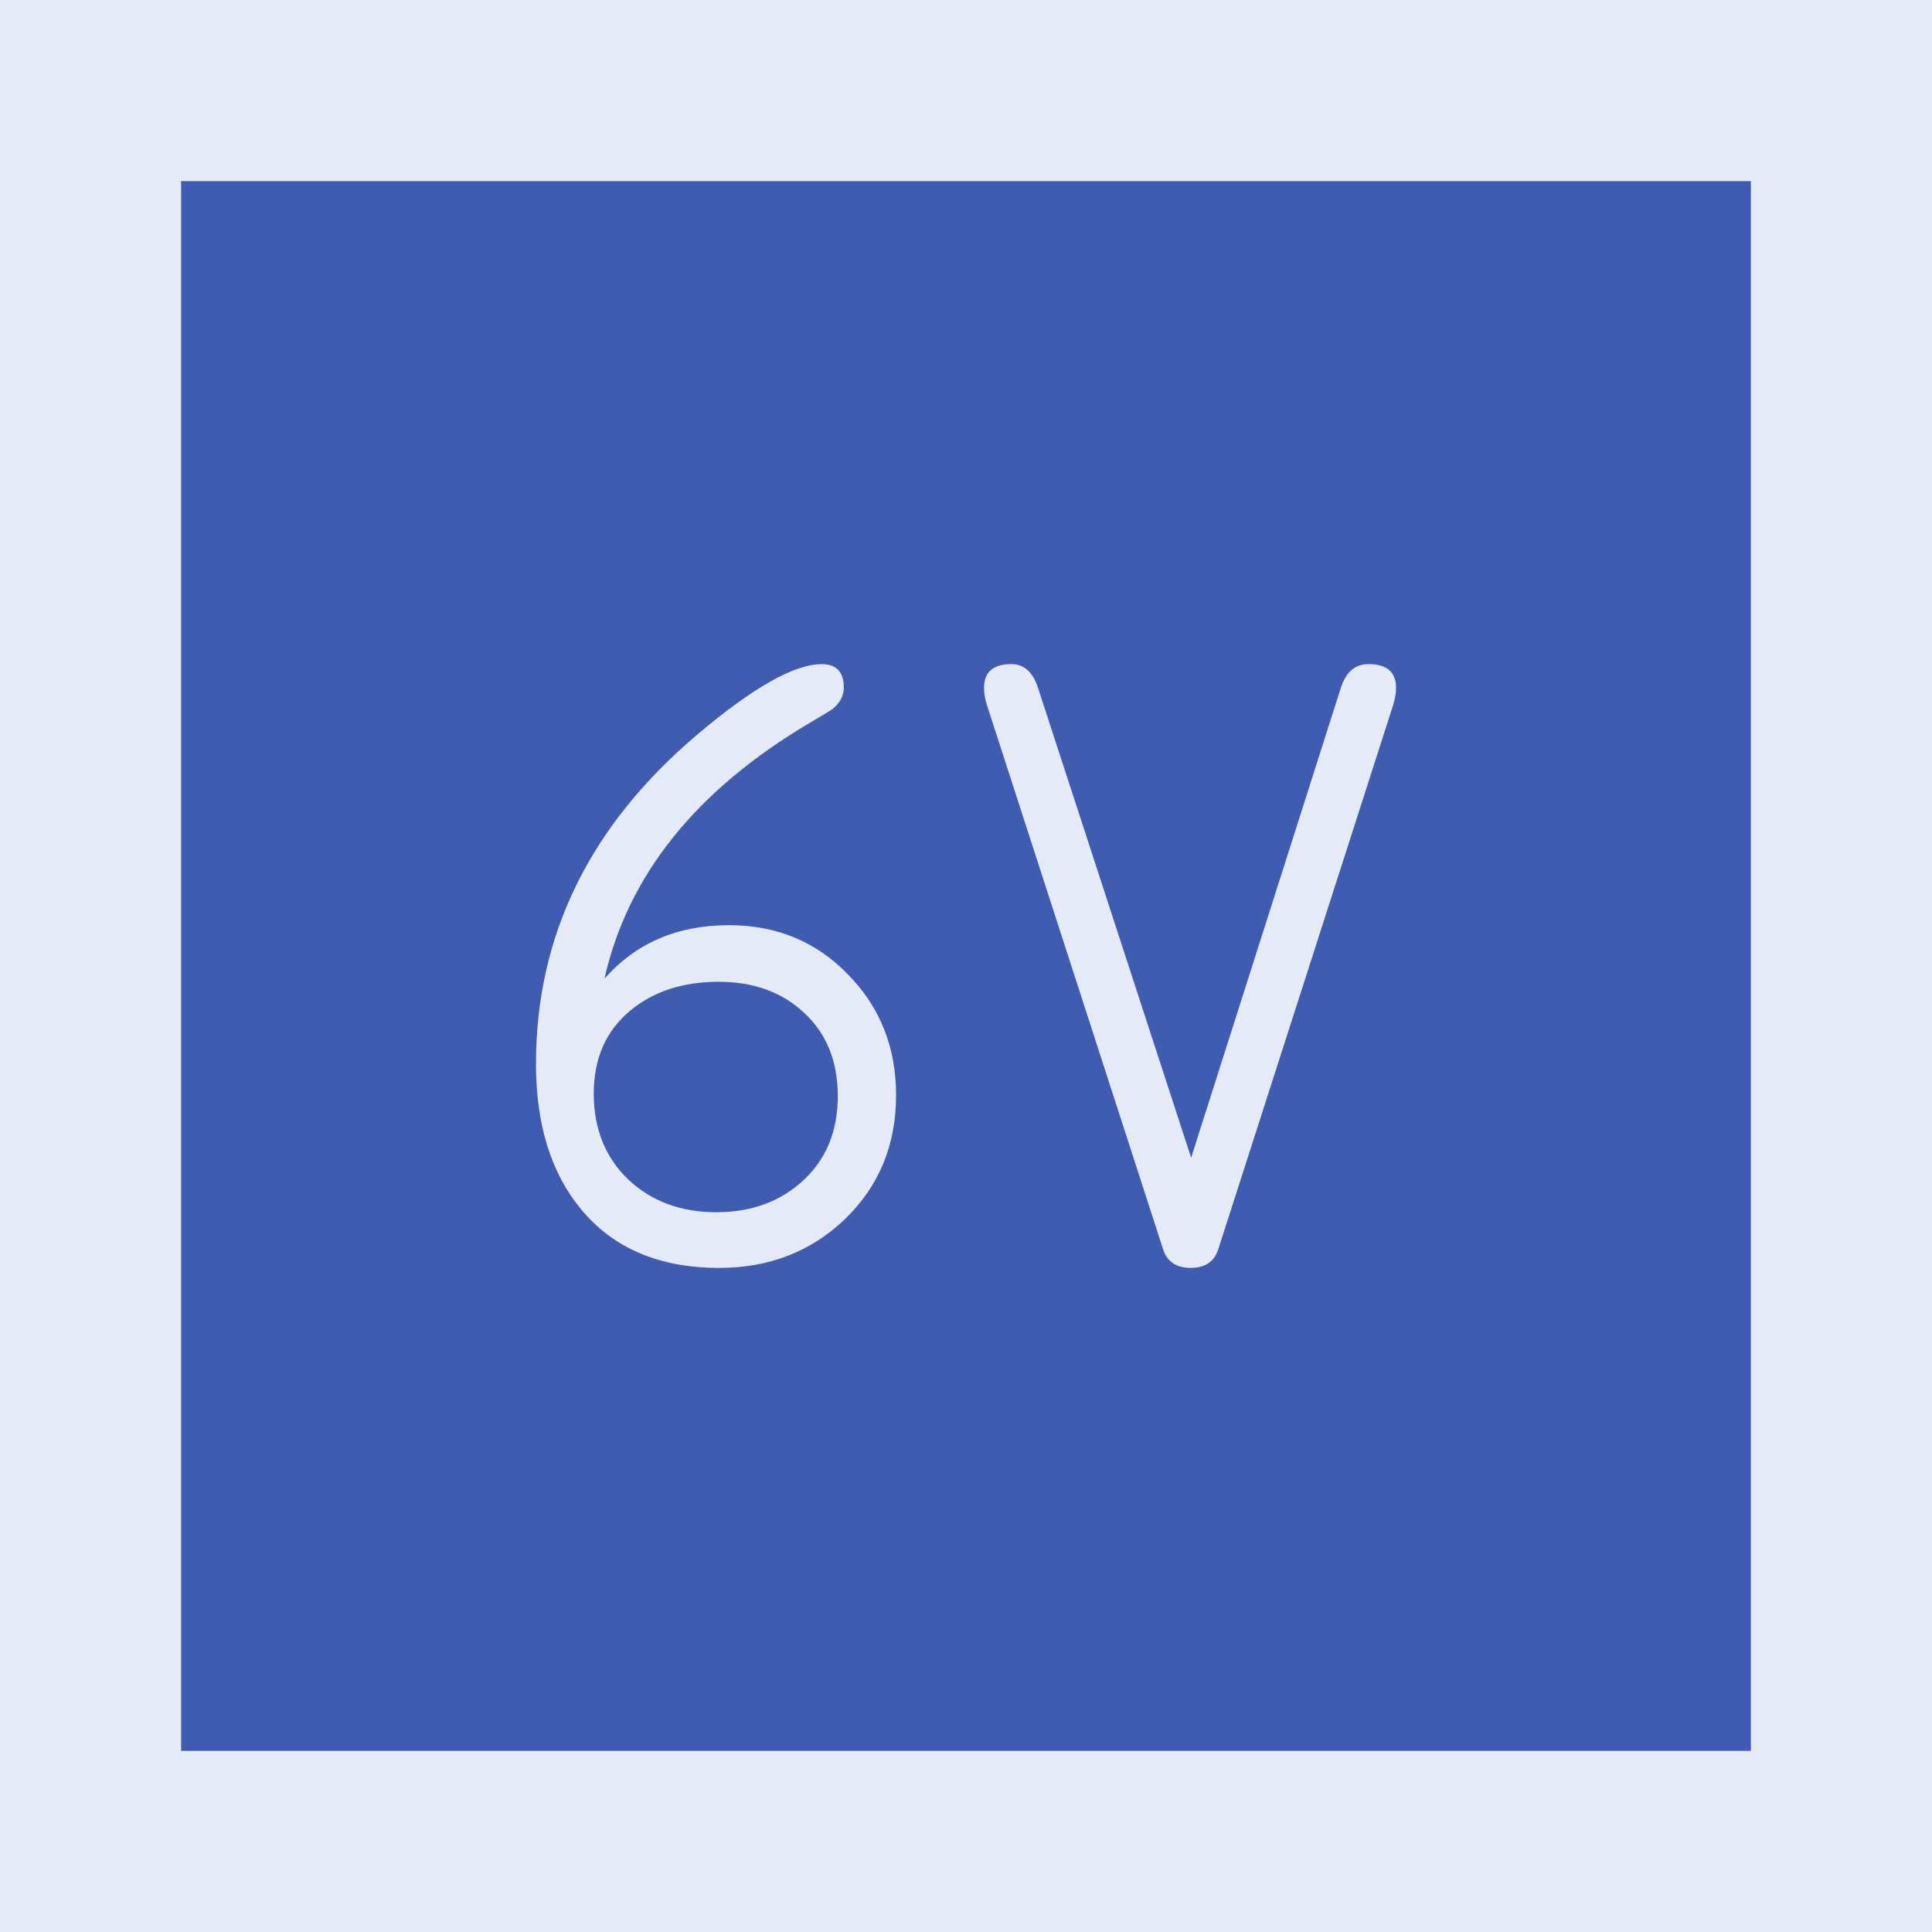 <?xml version="1.0" encoding="UTF-8" standalone="no"?>
<svg
   xmlns:dc="http://purl.org/dc/elements/1.1/"
   xmlns:cc="http://creativecommons.org/ns#"
   xmlns:rdf="http://www.w3.org/1999/02/22-rdf-syntax-ns#"
   xmlns:svg="http://www.w3.org/2000/svg"
   xmlns="http://www.w3.org/2000/svg"
   height="64"
   width="64"
   version="1.1"
   id="svg2">
  <defs
     id="defs6" />
  <rect
     style="fill:#405CB1;fill-opacity:1;stroke:#E4EAF6;stroke-width:6;stroke-miterlimit:4;stroke-dasharray:none;stroke-opacity:1"
     id="rect2989-6"
     width="58"
     height="58"
     x="3"
     y="3" />
  <g
     style="font-style:normal;font-weight:normal;font-size:28.845px;line-height:1.25;font-family:sans-serif;letter-spacing:0px;word-spacing:0px;fill:#E4EAF6;fill-opacity:1;stroke:none;stroke-width:0.721"
     id="text833"
     aria-label="6V">
    <path
       id="path858"
       style="font-style:normal;font-variant:normal;font-weight:normal;font-stretch:normal;font-family:saxMono;-inkscape-font-specification:saxMono;stroke-width:0.721"
       d="m 20.021,32.423 q 1.563,-1.775 4.127,-1.775 2.366,0 3.944,1.634 1.592,1.62 1.592,4 0,2.465 -1.69,4.099 -1.69,1.62 -4.169,1.62 -2.972,0 -4.577,-1.944 -1.493,-1.803 -1.493,-4.817 0,-6.38 5.338,-10.901 2.761,-2.338 4.127,-2.338 0.732,0 0.732,0.775 0,0.408 -0.38,0.718 -0.056,0.042 -0.746,0.451 -5.648,3.338 -6.803,8.479 z m 3.803,0.099 q -1.789,0 -2.93,0.944 -1.225,1 -1.225,2.761 0,1.746 1.141,2.845 1.155,1.085 2.915,1.085 1.746,0 2.887,-1.056 1.141,-1.056 1.141,-2.789 0,-1.718 -1.099,-2.746 -1.099,-1.042 -2.831,-1.042 z" />
    <path
       id="path860"
       style="font-style:normal;font-variant:normal;font-weight:normal;font-stretch:normal;font-family:saxMono;-inkscape-font-specification:saxMono;stroke-width:0.721"
       d="m 39.458,38.352 4.958,-15.563 q 0.254,-0.789 0.915,-0.789 0.915,0 0.915,0.789 0,0.268 -0.099,0.577 l -5.789,18.014 q -0.197,0.62 -0.915,0.62 -0.718,0 -0.915,-0.62 L 32.697,23.366 q -0.099,-0.31 -0.099,-0.577 0,-0.789 0.901,-0.789 0.634,0 0.887,0.789 z" />
  </g>
</svg>
